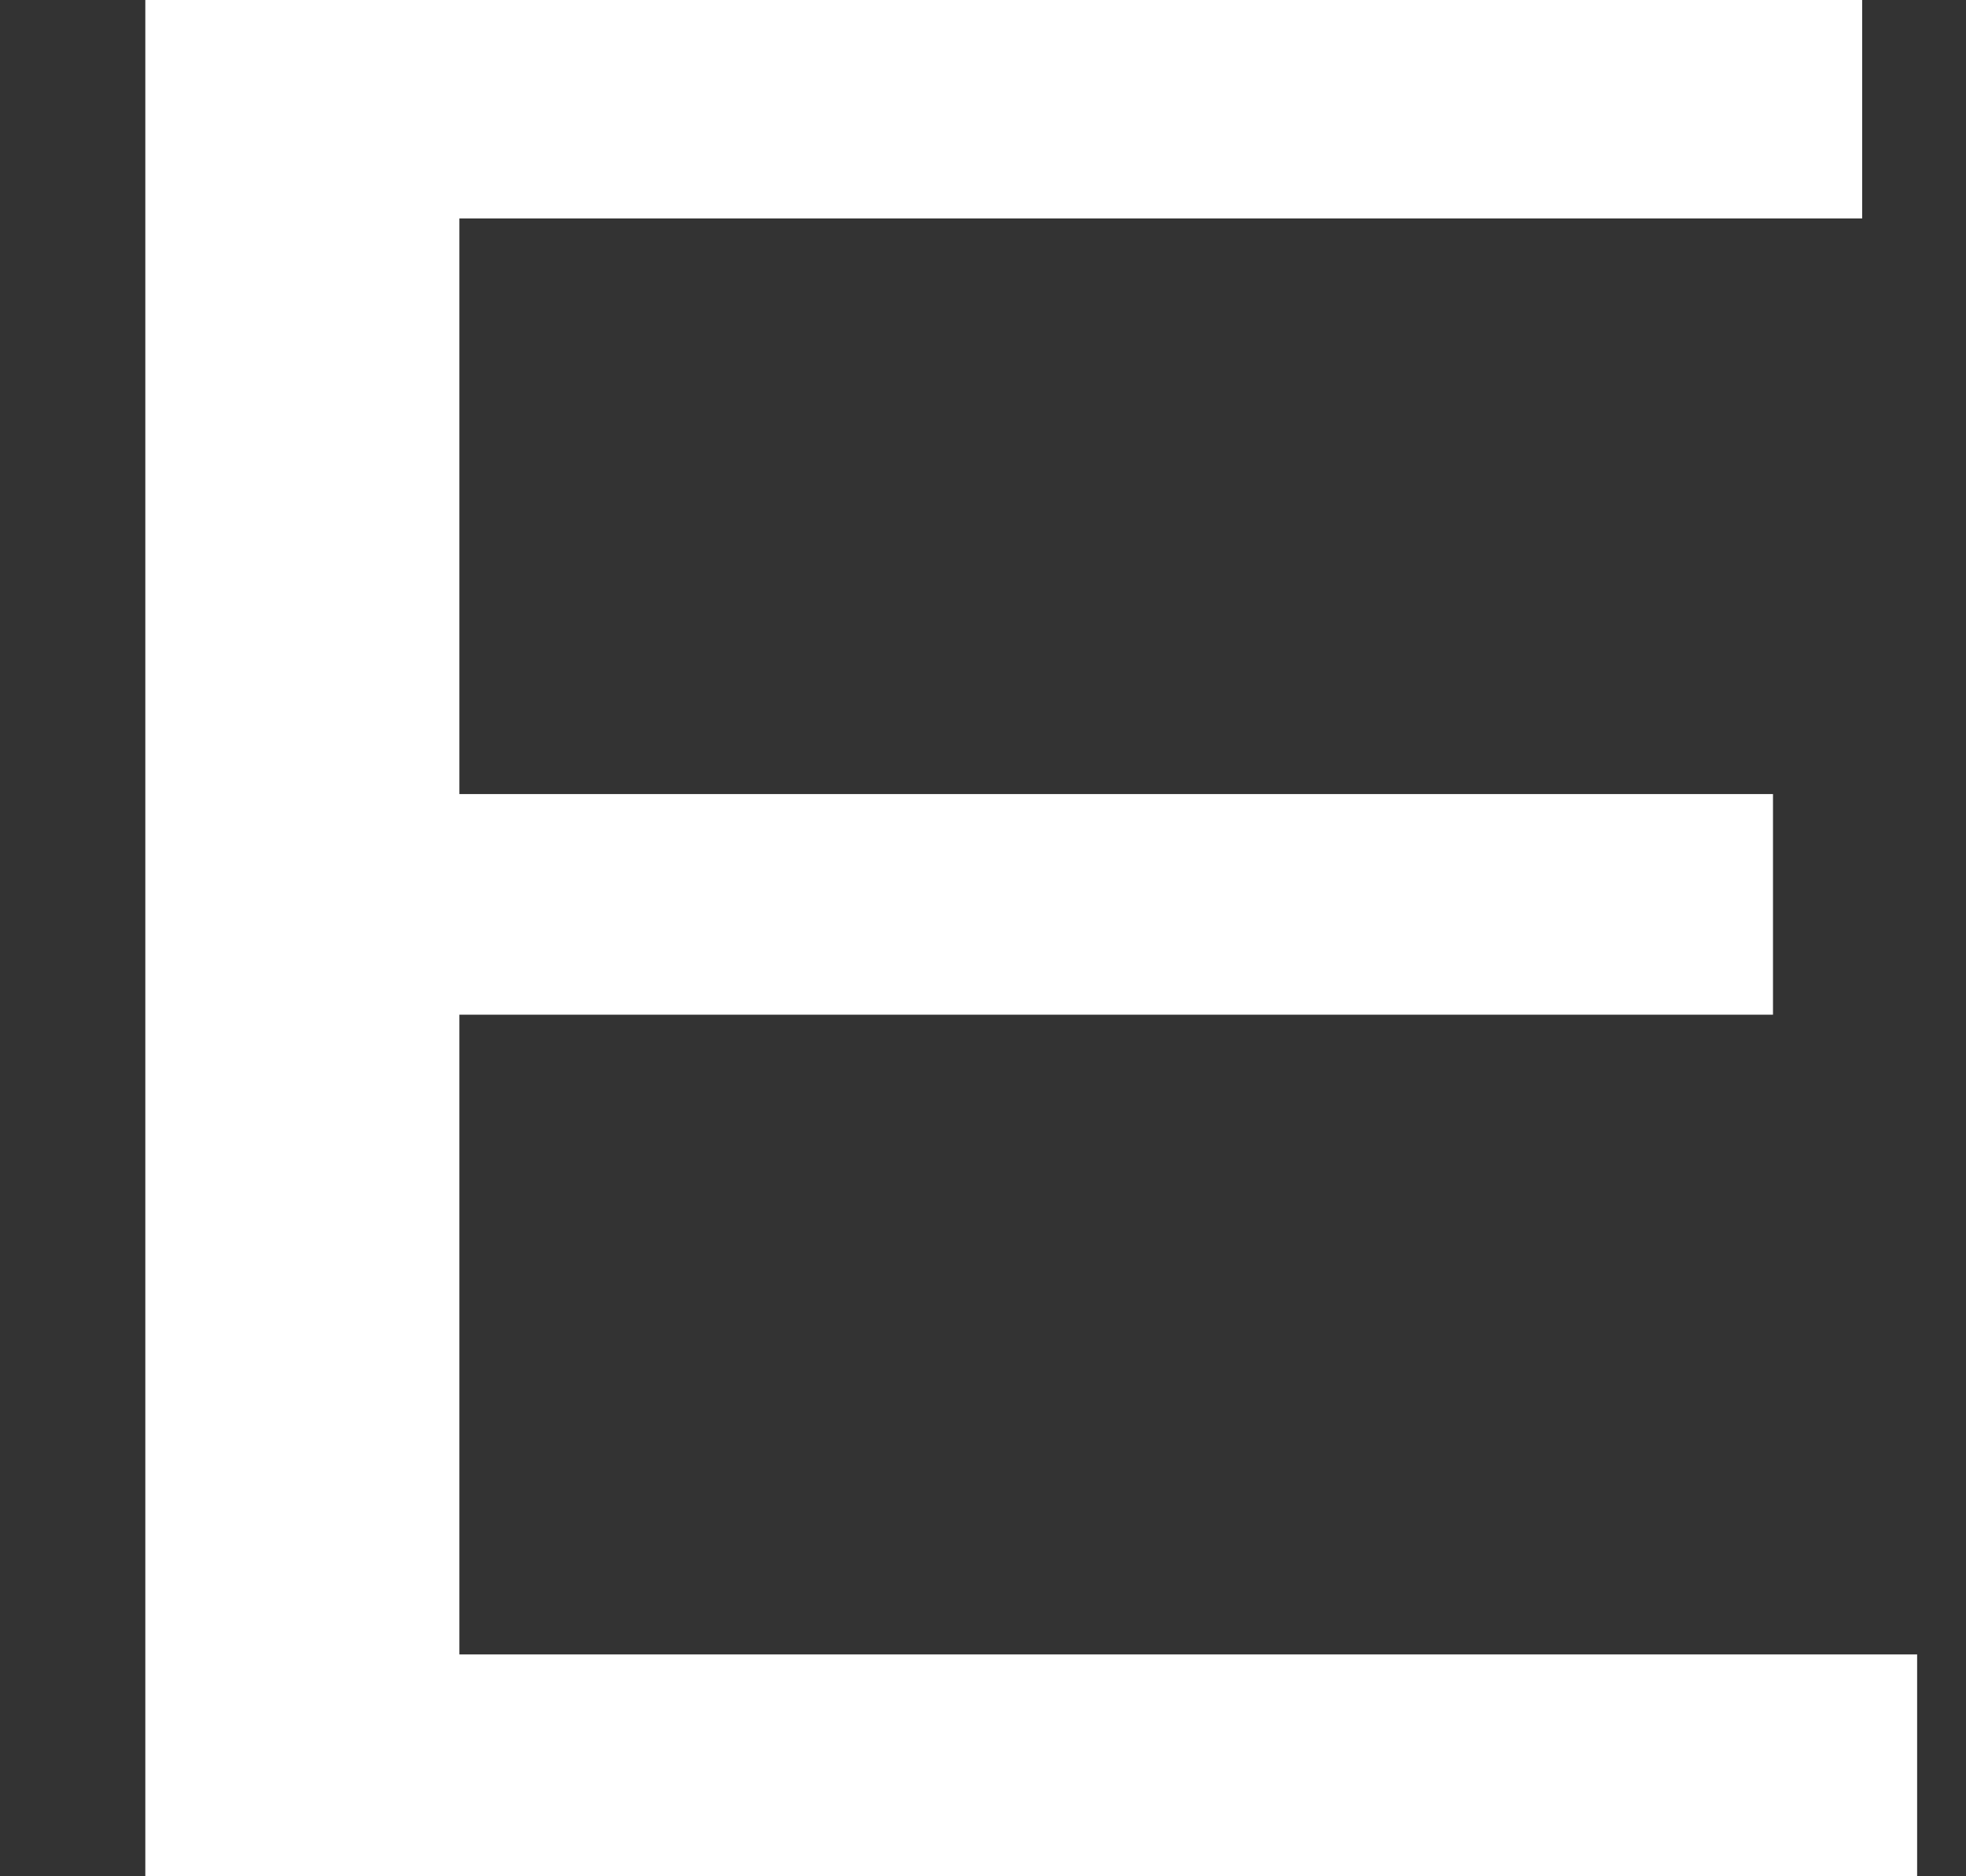<?xml version="1.0" encoding="utf-8"?>
<!-- Generator: Adobe Illustrator 16.0.4, SVG Export Plug-In . SVG Version: 6.00 Build 0)  -->
<!DOCTYPE svg PUBLIC "-//W3C//DTD SVG 1.1//EN" "http://www.w3.org/Graphics/SVG/1.1/DTD/svg11.dtd">
<svg version="1.1" id="Layer_1" xmlns="http://www.w3.org/2000/svg" xmlns:xlink="http://www.w3.org/1999/xlink" x="0px" y="0px"
	 width="16.776px" height="16.013px" viewBox="25.023 24.486 16.776 16.013" enable-background="new 25.023 24.486 16.776 16.013"
	 xml:space="preserve">
<rect x="25.023" y="24.486" width="16.776" height="16.013" fill="#333333" stroke="none"/>
<g>
	<path fill="#FFFFFF" d="M26.263,40.499V24.456h14.65v1.894h-11.97v4.913h11.209v1.883H28.943v5.46h12.439v1.894H26.263z"/>
</g>
</svg>
